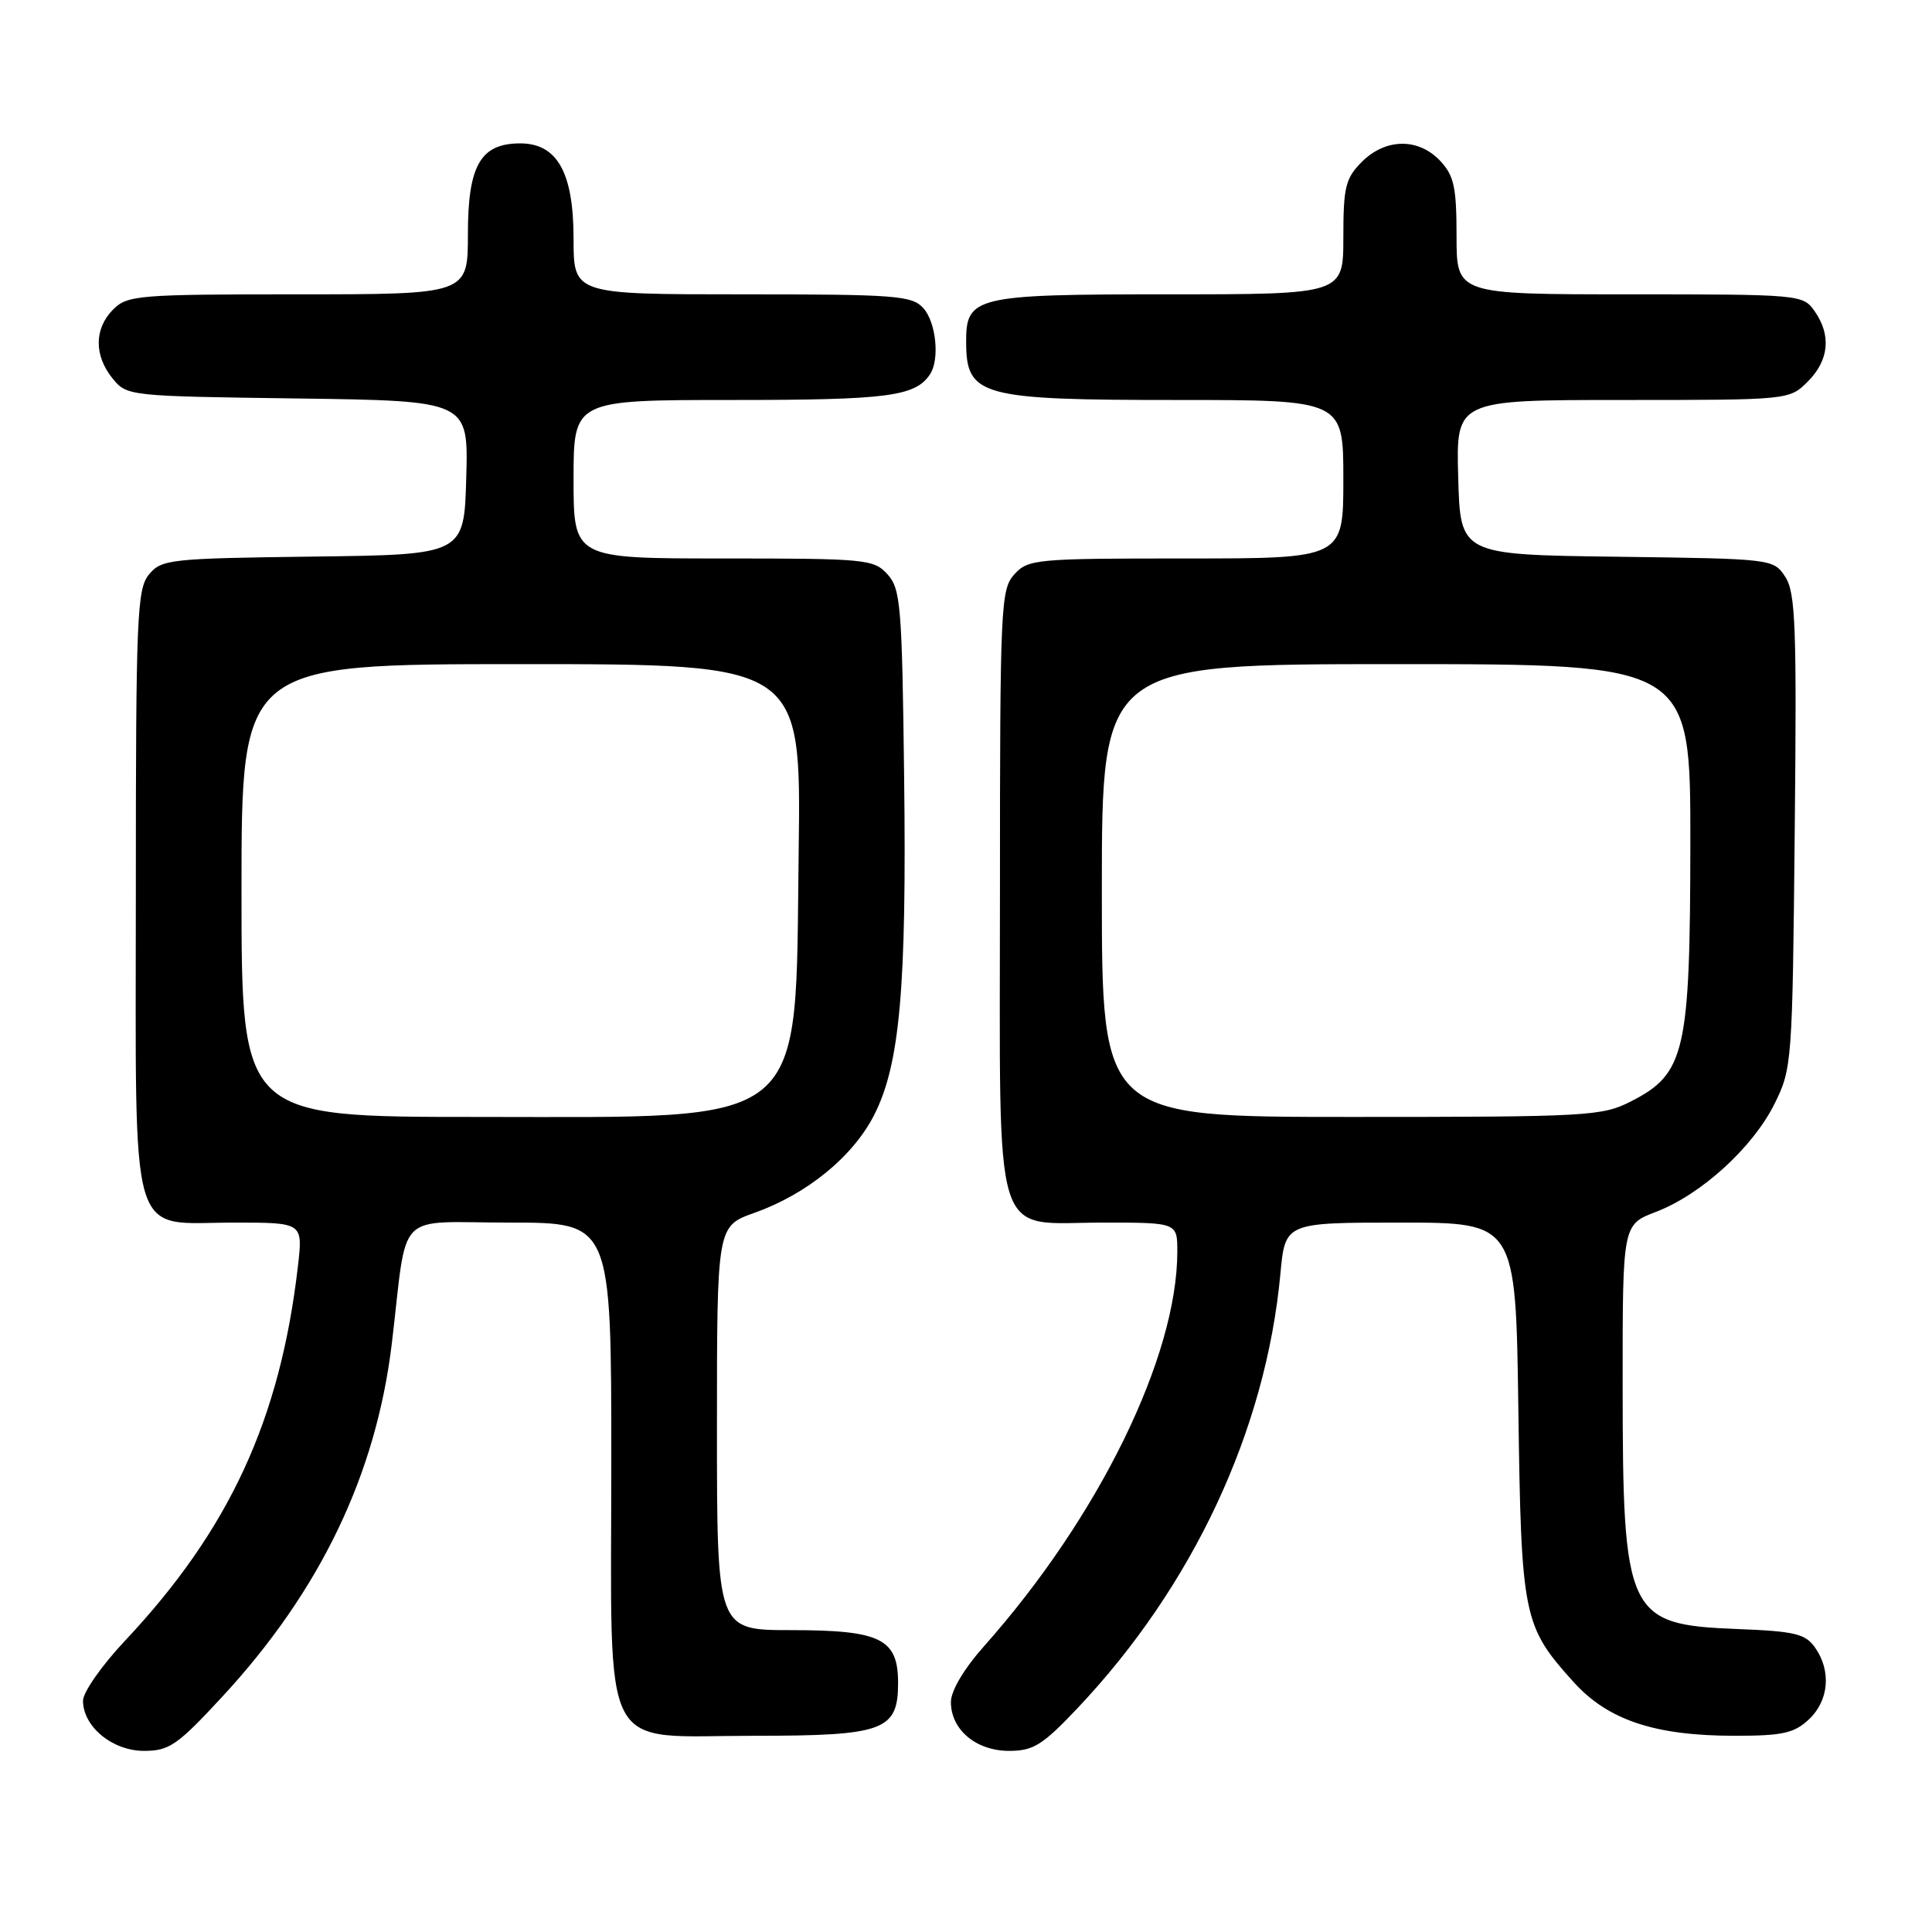 <?xml version="1.0" encoding="UTF-8" standalone="no"?>
<!DOCTYPE svg PUBLIC "-//W3C//DTD SVG 1.1//EN" "http://www.w3.org/Graphics/SVG/1.1/DTD/svg11.dtd" >
<svg xmlns="http://www.w3.org/2000/svg" xmlns:xlink="http://www.w3.org/1999/xlink" version="1.1" viewBox="0 0 256 256">
 <g >
 <path fill="currentColor"
d=" M 29.42 224.86 C 42.42 210.82 49.84 195.38 51.92 178.00 C 54.07 160.01 52.13 162.00 67.55 162.00 C 81.00 162.00 81.00 162.00 81.00 193.69 C 81.00 233.40 79.23 230.00 99.95 230.00 C 117.13 230.00 119.00 229.31 119.00 223.00 C 119.00 217.13 116.69 216.00 104.78 216.00 C 95.00 216.00 95.00 216.00 95.00 189.23 C 95.00 162.47 95.00 162.47 99.96 160.71 C 106.89 158.25 112.97 153.30 115.79 147.82 C 119.24 141.11 120.15 130.95 119.80 102.78 C 119.53 80.26 119.34 78.03 117.60 76.10 C 115.78 74.10 114.74 74.00 95.85 74.00 C 76.00 74.00 76.00 74.00 76.00 63.50 C 76.00 53.00 76.00 53.00 97.07 53.00 C 117.65 53.00 121.28 52.53 123.23 49.60 C 124.54 47.64 124.04 42.71 122.35 40.83 C 120.84 39.16 118.72 39.00 98.35 39.00 C 76.00 39.00 76.00 39.00 76.00 31.63 C 76.00 22.87 73.84 19.00 68.93 19.00 C 63.68 19.00 62.00 21.91 62.00 31.00 C 62.00 39.00 62.00 39.00 39.50 39.00 C 18.33 39.00 16.88 39.12 15.00 41.00 C 12.48 43.52 12.44 47.09 14.91 50.14 C 16.80 52.48 17.04 52.50 39.44 52.80 C 62.07 53.11 62.07 53.11 61.78 63.30 C 61.50 73.50 61.50 73.50 41.50 73.75 C 22.53 73.99 21.41 74.11 19.75 76.11 C 18.15 78.04 18.00 81.59 18.00 118.11 C 18.00 165.76 16.88 162.00 31.07 162.00 C 40.14 162.00 40.14 162.00 39.48 167.75 C 37.13 188.10 30.40 202.68 16.56 217.41 C 13.50 220.66 11.00 224.23 11.00 225.35 C 11.00 228.79 14.90 232.00 19.08 232.00 C 22.42 232.00 23.50 231.26 29.42 224.86 Z  M 142.77 226.35 C 158.09 210.15 167.73 189.51 169.66 168.79 C 170.29 162.00 170.29 162.00 185.57 162.00 C 200.85 162.00 200.85 162.00 201.19 186.75 C 201.57 214.28 201.81 215.46 208.51 222.88 C 213.07 227.93 219.28 230.00 229.87 230.00 C 236.20 230.00 237.73 229.66 239.69 227.83 C 242.34 225.34 242.68 221.41 240.51 218.32 C 239.22 216.48 237.84 216.15 230.12 215.85 C 215.59 215.28 215.01 214.03 215.01 183.39 C 215.00 162.27 215.00 162.27 219.42 160.58 C 225.40 158.30 232.26 152.05 235.13 146.27 C 237.45 141.61 237.51 140.81 237.81 110.17 C 238.09 83.00 237.92 78.53 236.56 76.44 C 234.99 74.05 234.90 74.04 214.24 73.77 C 193.50 73.50 193.50 73.50 193.22 63.25 C 192.93 53.00 192.93 53.00 215.01 53.00 C 237.09 53.00 237.09 53.00 239.55 50.55 C 242.36 47.73 242.68 44.42 240.44 41.22 C 238.91 39.04 238.52 39.00 215.94 39.00 C 193.00 39.00 193.00 39.00 193.00 31.31 C 193.00 24.80 192.67 23.28 190.83 21.31 C 187.94 18.25 183.60 18.30 180.45 21.45 C 178.28 23.63 178.00 24.78 178.00 31.45 C 178.00 39.00 178.00 39.00 154.83 39.00 C 129.10 39.00 127.98 39.27 128.02 45.40 C 128.05 52.49 129.94 53.00 155.93 53.00 C 178.00 53.00 178.00 53.00 178.00 63.50 C 178.00 74.00 178.00 74.00 157.15 74.00 C 137.23 74.00 136.23 74.09 134.40 76.11 C 132.60 78.10 132.50 80.28 132.50 118.00 C 132.50 165.89 131.29 162.00 146.15 162.00 C 156.00 162.00 156.00 162.00 156.00 165.84 C 156.00 179.75 145.61 200.99 130.46 218.05 C 127.74 221.10 126.00 224.03 126.00 225.53 C 126.00 229.20 129.34 232.00 133.71 232.00 C 136.93 232.00 138.14 231.24 142.77 226.35 Z  M 32.00 118.00 C 32.00 88.00 32.00 88.00 69.08 88.00 C 106.15 88.00 106.15 88.00 105.83 112.75 C 105.34 149.96 107.71 148.00 63.25 148.00 C 32.00 148.00 32.00 148.00 32.00 118.00 Z  M 146.00 118.00 C 146.00 88.00 146.00 88.00 185.00 88.00 C 224.00 88.00 224.00 88.00 223.98 111.75 C 223.95 139.42 223.30 142.28 216.11 145.94 C 212.28 147.90 210.42 148.00 179.04 148.00 C 146.00 148.00 146.00 148.00 146.00 118.00 Z "/>
</g>
</svg>